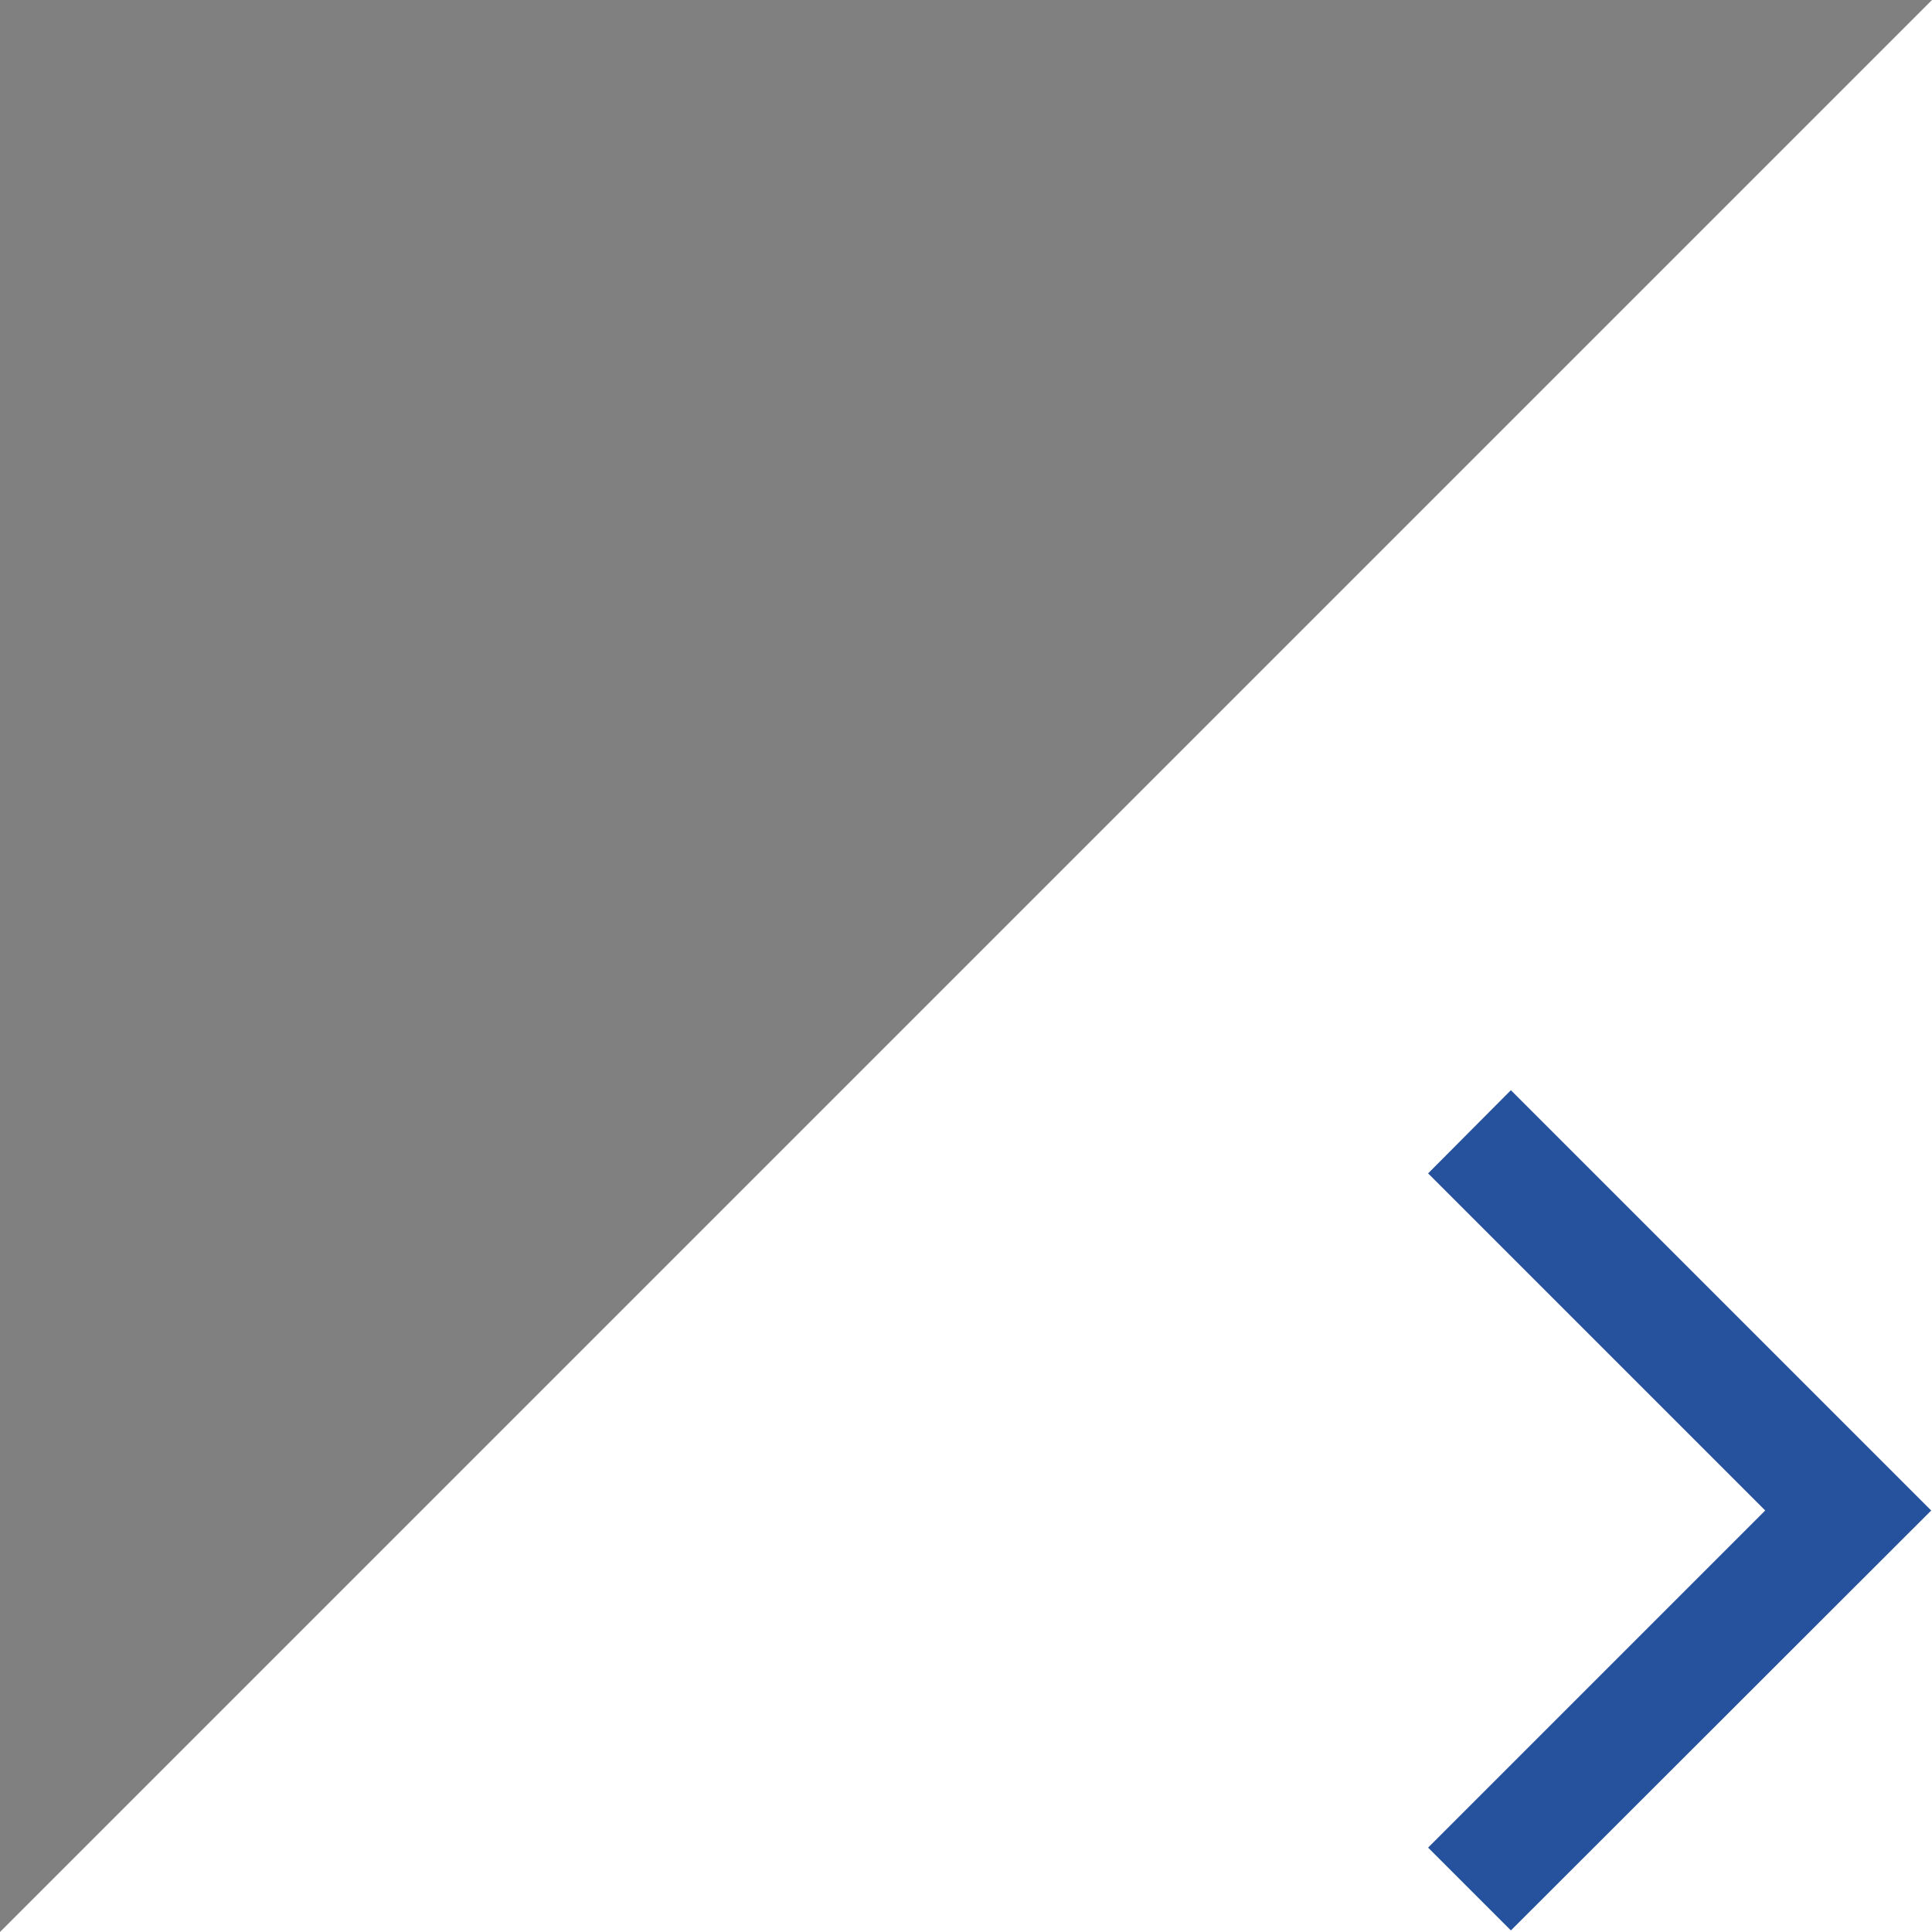 <?xml version="1.0" encoding="UTF-8"?><svg id="Layer_2" xmlns="http://www.w3.org/2000/svg" viewBox="0 0 48.77 48.77"><rect x="0" y="0" width="48.77" height="48.77" fill="#808080" stroke="none"/><g id="Layer_1-2"><polygon points="48.77 48.77 48.77 0 0 48.77 48.77 48.77" style="fill:#fff; fill-rule:evenodd; stroke-width:0px;"/><polyline points="48.75 38.13 38.14 48.73 36.05 46.64 44.56 38.13 36.05 29.62 38.14 27.52" style="fill:#26529d; fill-rule:evenodd; stroke-width:0px;"/></g></svg>